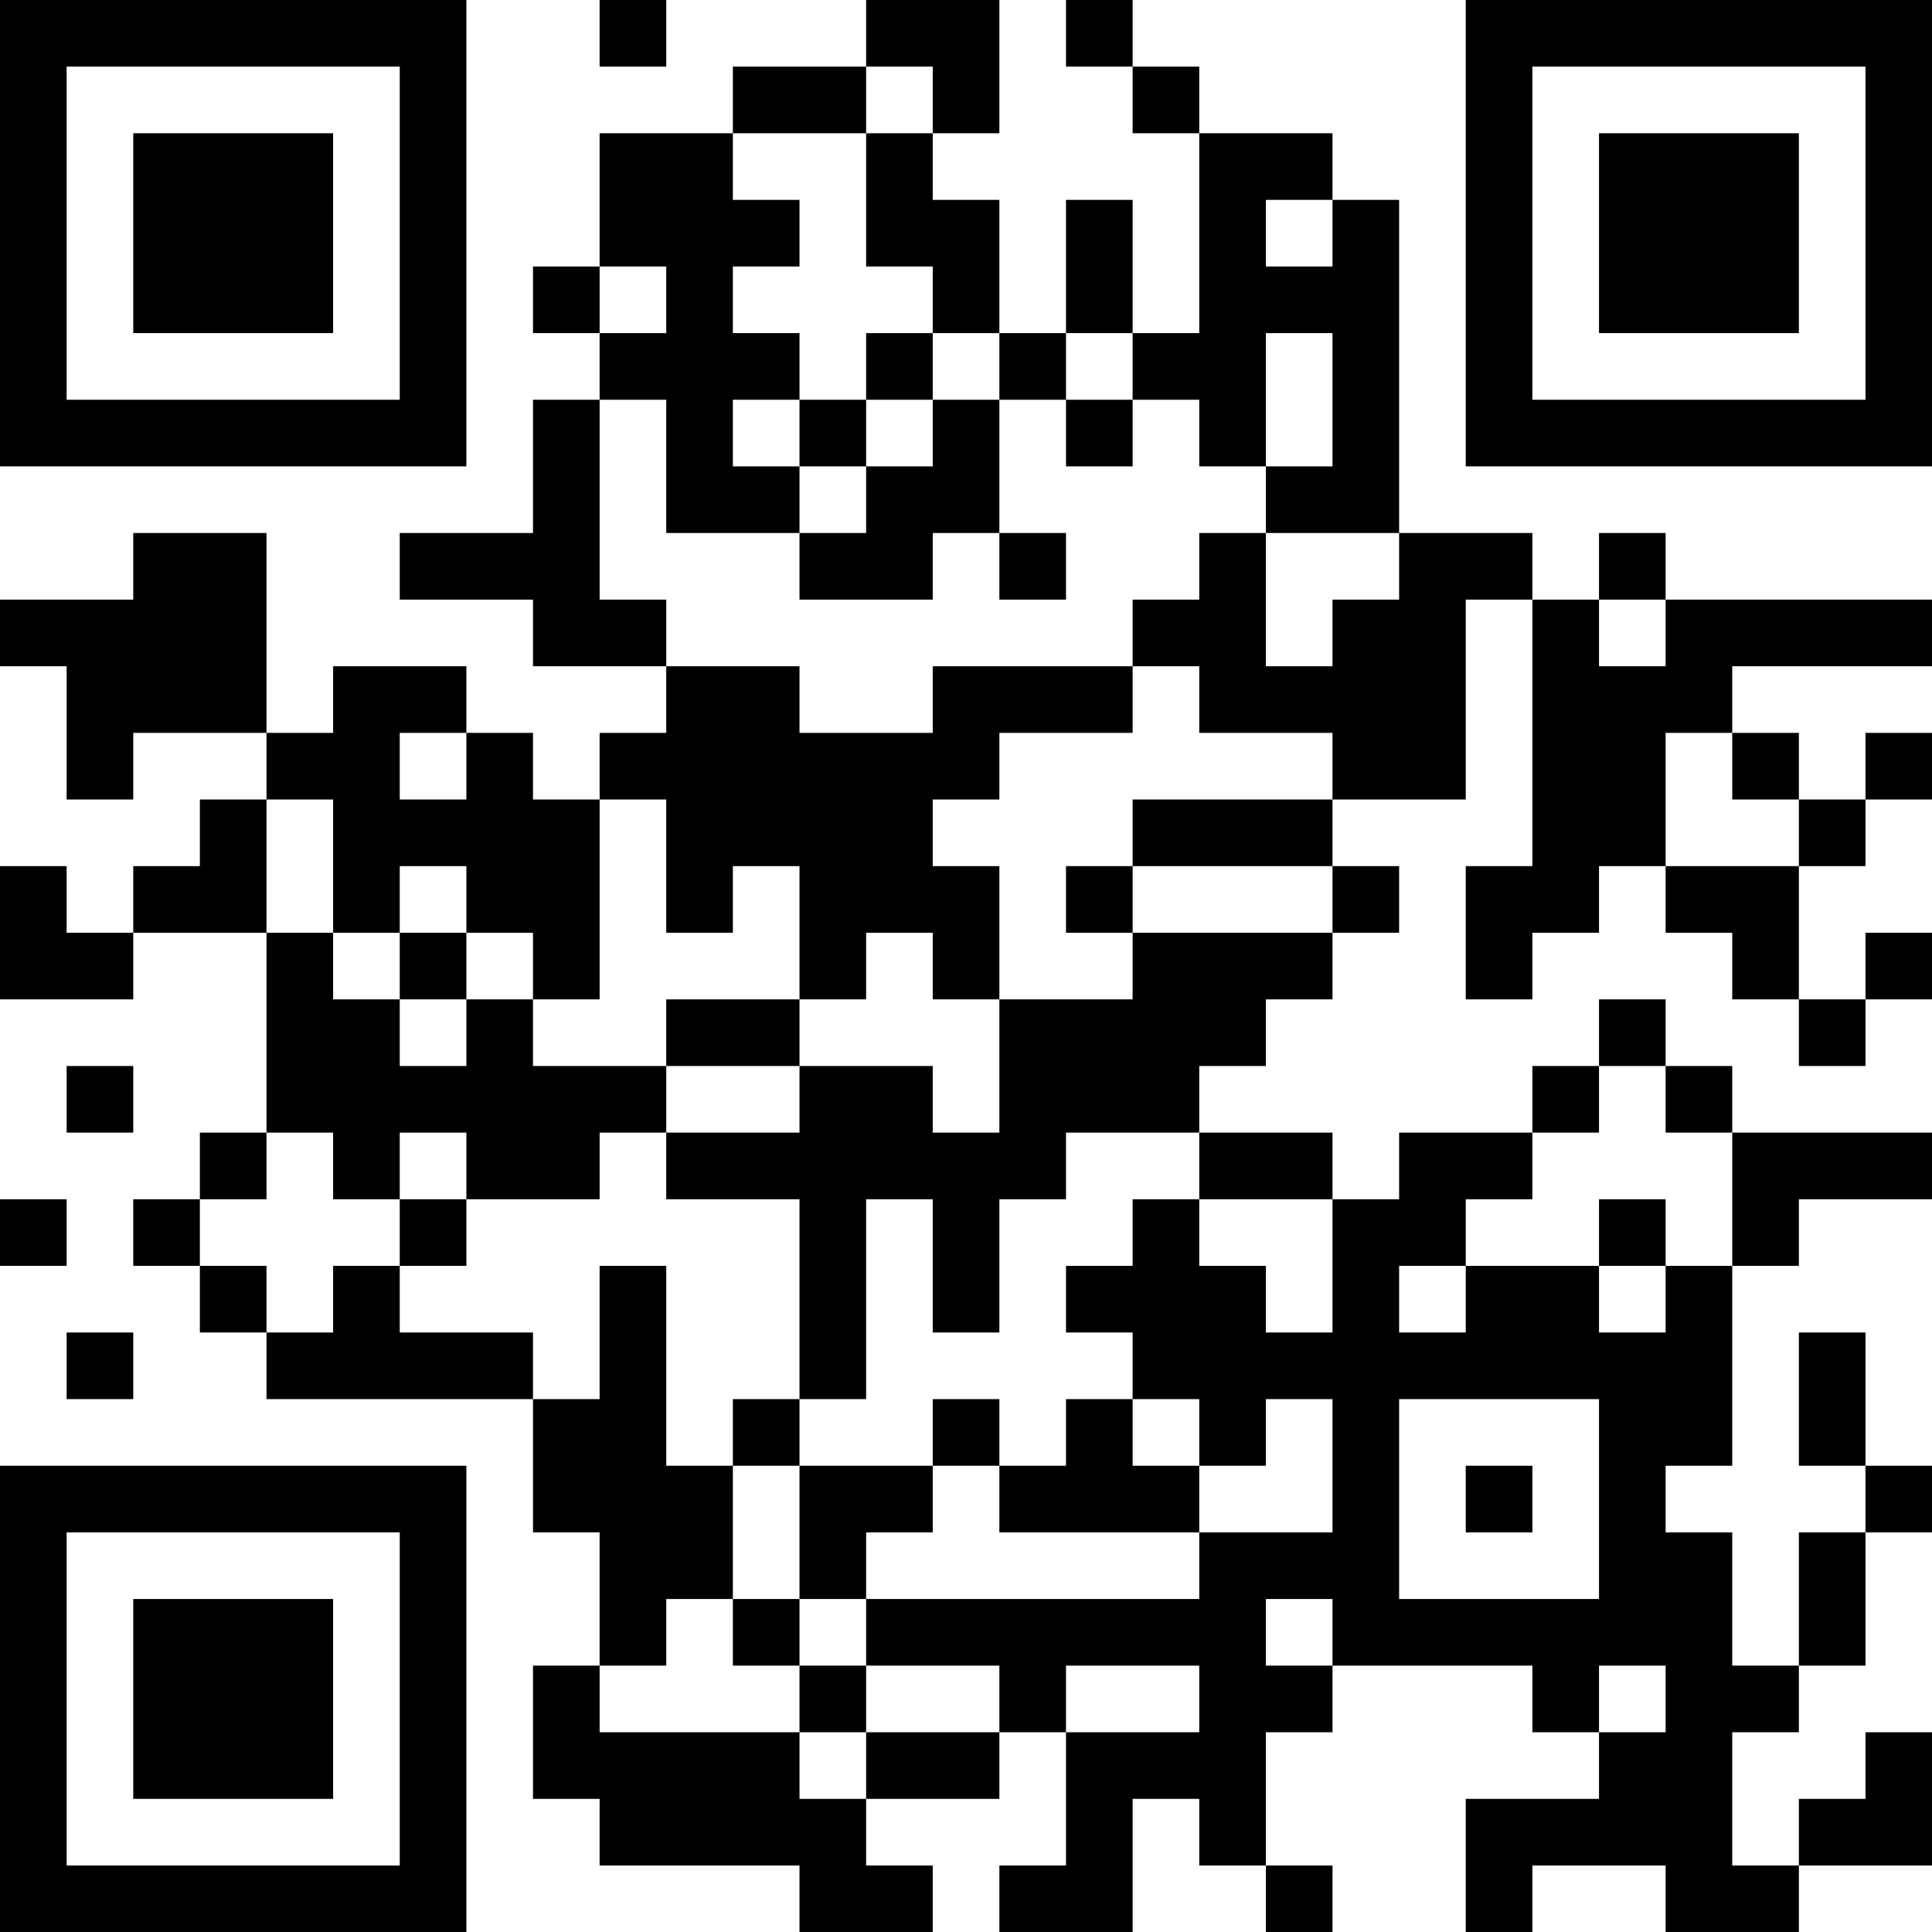 <?xml version="1.0" encoding="UTF-8"?>
<svg xmlns="http://www.w3.org/2000/svg" version="1.1" width="200" height="200" viewBox="0 0 200 200"><rect x="0" y="0" width="200" height="200" fill="#ffffff"/><g transform="scale(6.897)"><g transform="translate(0,0)"><path fill-rule="evenodd" d="M9 0L9 1L10 1L10 0ZM13 0L13 1L11 1L11 2L9 2L9 4L8 4L8 5L9 5L9 6L8 6L8 8L6 8L6 9L8 9L8 10L10 10L10 11L9 11L9 12L8 12L8 11L7 11L7 10L5 10L5 11L4 11L4 8L2 8L2 9L0 9L0 10L1 10L1 12L2 12L2 11L4 11L4 12L3 12L3 13L2 13L2 14L1 14L1 13L0 13L0 15L2 15L2 14L4 14L4 17L3 17L3 18L2 18L2 19L3 19L3 20L4 20L4 21L8 21L8 23L9 23L9 25L8 25L8 27L9 27L9 28L12 28L12 29L14 29L14 28L13 28L13 27L15 27L15 26L16 26L16 28L15 28L15 29L17 29L17 27L18 27L18 28L19 28L19 29L20 29L20 28L19 28L19 26L20 26L20 25L23 25L23 26L24 26L24 27L22 27L22 29L23 29L23 28L25 28L25 29L27 29L27 28L29 28L29 26L28 26L28 27L27 27L27 28L26 28L26 26L27 26L27 25L28 25L28 23L29 23L29 22L28 22L28 20L27 20L27 22L28 22L28 23L27 23L27 25L26 25L26 23L25 23L25 22L26 22L26 19L27 19L27 18L29 18L29 17L26 17L26 16L25 16L25 15L24 15L24 16L23 16L23 17L21 17L21 18L20 18L20 17L18 17L18 16L19 16L19 15L20 15L20 14L21 14L21 13L20 13L20 12L22 12L22 9L23 9L23 13L22 13L22 15L23 15L23 14L24 14L24 13L25 13L25 14L26 14L26 15L27 15L27 16L28 16L28 15L29 15L29 14L28 14L28 15L27 15L27 13L28 13L28 12L29 12L29 11L28 11L28 12L27 12L27 11L26 11L26 10L29 10L29 9L25 9L25 8L24 8L24 9L23 9L23 8L21 8L21 3L20 3L20 2L18 2L18 1L17 1L17 0L16 0L16 1L17 1L17 2L18 2L18 5L17 5L17 3L16 3L16 5L15 5L15 3L14 3L14 2L15 2L15 0ZM13 1L13 2L11 2L11 3L12 3L12 4L11 4L11 5L12 5L12 6L11 6L11 7L12 7L12 8L10 8L10 6L9 6L9 9L10 9L10 10L12 10L12 11L14 11L14 10L17 10L17 11L15 11L15 12L14 12L14 13L15 13L15 15L14 15L14 14L13 14L13 15L12 15L12 13L11 13L11 14L10 14L10 12L9 12L9 15L8 15L8 14L7 14L7 13L6 13L6 14L5 14L5 12L4 12L4 14L5 14L5 15L6 15L6 16L7 16L7 15L8 15L8 16L10 16L10 17L9 17L9 18L7 18L7 17L6 17L6 18L5 18L5 17L4 17L4 18L3 18L3 19L4 19L4 20L5 20L5 19L6 19L6 20L8 20L8 21L9 21L9 19L10 19L10 22L11 22L11 24L10 24L10 25L9 25L9 26L12 26L12 27L13 27L13 26L15 26L15 25L13 25L13 24L18 24L18 23L20 23L20 21L19 21L19 22L18 22L18 21L17 21L17 20L16 20L16 19L17 19L17 18L18 18L18 19L19 19L19 20L20 20L20 18L18 18L18 17L16 17L16 18L15 18L15 20L14 20L14 18L13 18L13 21L12 21L12 18L10 18L10 17L12 17L12 16L14 16L14 17L15 17L15 15L17 15L17 14L20 14L20 13L17 13L17 12L20 12L20 11L18 11L18 10L17 10L17 9L18 9L18 8L19 8L19 10L20 10L20 9L21 9L21 8L19 8L19 7L20 7L20 5L19 5L19 7L18 7L18 6L17 6L17 5L16 5L16 6L15 6L15 5L14 5L14 4L13 4L13 2L14 2L14 1ZM19 3L19 4L20 4L20 3ZM9 4L9 5L10 5L10 4ZM13 5L13 6L12 6L12 7L13 7L13 8L12 8L12 9L14 9L14 8L15 8L15 9L16 9L16 8L15 8L15 6L14 6L14 5ZM13 6L13 7L14 7L14 6ZM16 6L16 7L17 7L17 6ZM24 9L24 10L25 10L25 9ZM6 11L6 12L7 12L7 11ZM25 11L25 13L27 13L27 12L26 12L26 11ZM16 13L16 14L17 14L17 13ZM6 14L6 15L7 15L7 14ZM10 15L10 16L12 16L12 15ZM1 16L1 17L2 17L2 16ZM24 16L24 17L23 17L23 18L22 18L22 19L21 19L21 20L22 20L22 19L24 19L24 20L25 20L25 19L26 19L26 17L25 17L25 16ZM0 18L0 19L1 19L1 18ZM6 18L6 19L7 19L7 18ZM24 18L24 19L25 19L25 18ZM1 20L1 21L2 21L2 20ZM11 21L11 22L12 22L12 24L11 24L11 25L12 25L12 26L13 26L13 25L12 25L12 24L13 24L13 23L14 23L14 22L15 22L15 23L18 23L18 22L17 22L17 21L16 21L16 22L15 22L15 21L14 21L14 22L12 22L12 21ZM21 21L21 24L24 24L24 21ZM22 22L22 23L23 23L23 22ZM19 24L19 25L20 25L20 24ZM16 25L16 26L18 26L18 25ZM24 25L24 26L25 26L25 25ZM0 0L0 7L7 7L7 0ZM1 1L1 6L6 6L6 1ZM2 2L2 5L5 5L5 2ZM22 0L22 7L29 7L29 0ZM23 1L23 6L28 6L28 1ZM24 2L24 5L27 5L27 2ZM0 22L0 29L7 29L7 22ZM1 23L1 28L6 28L6 23ZM2 24L2 27L5 27L5 24Z" fill="#000000"/></g></g></svg>
